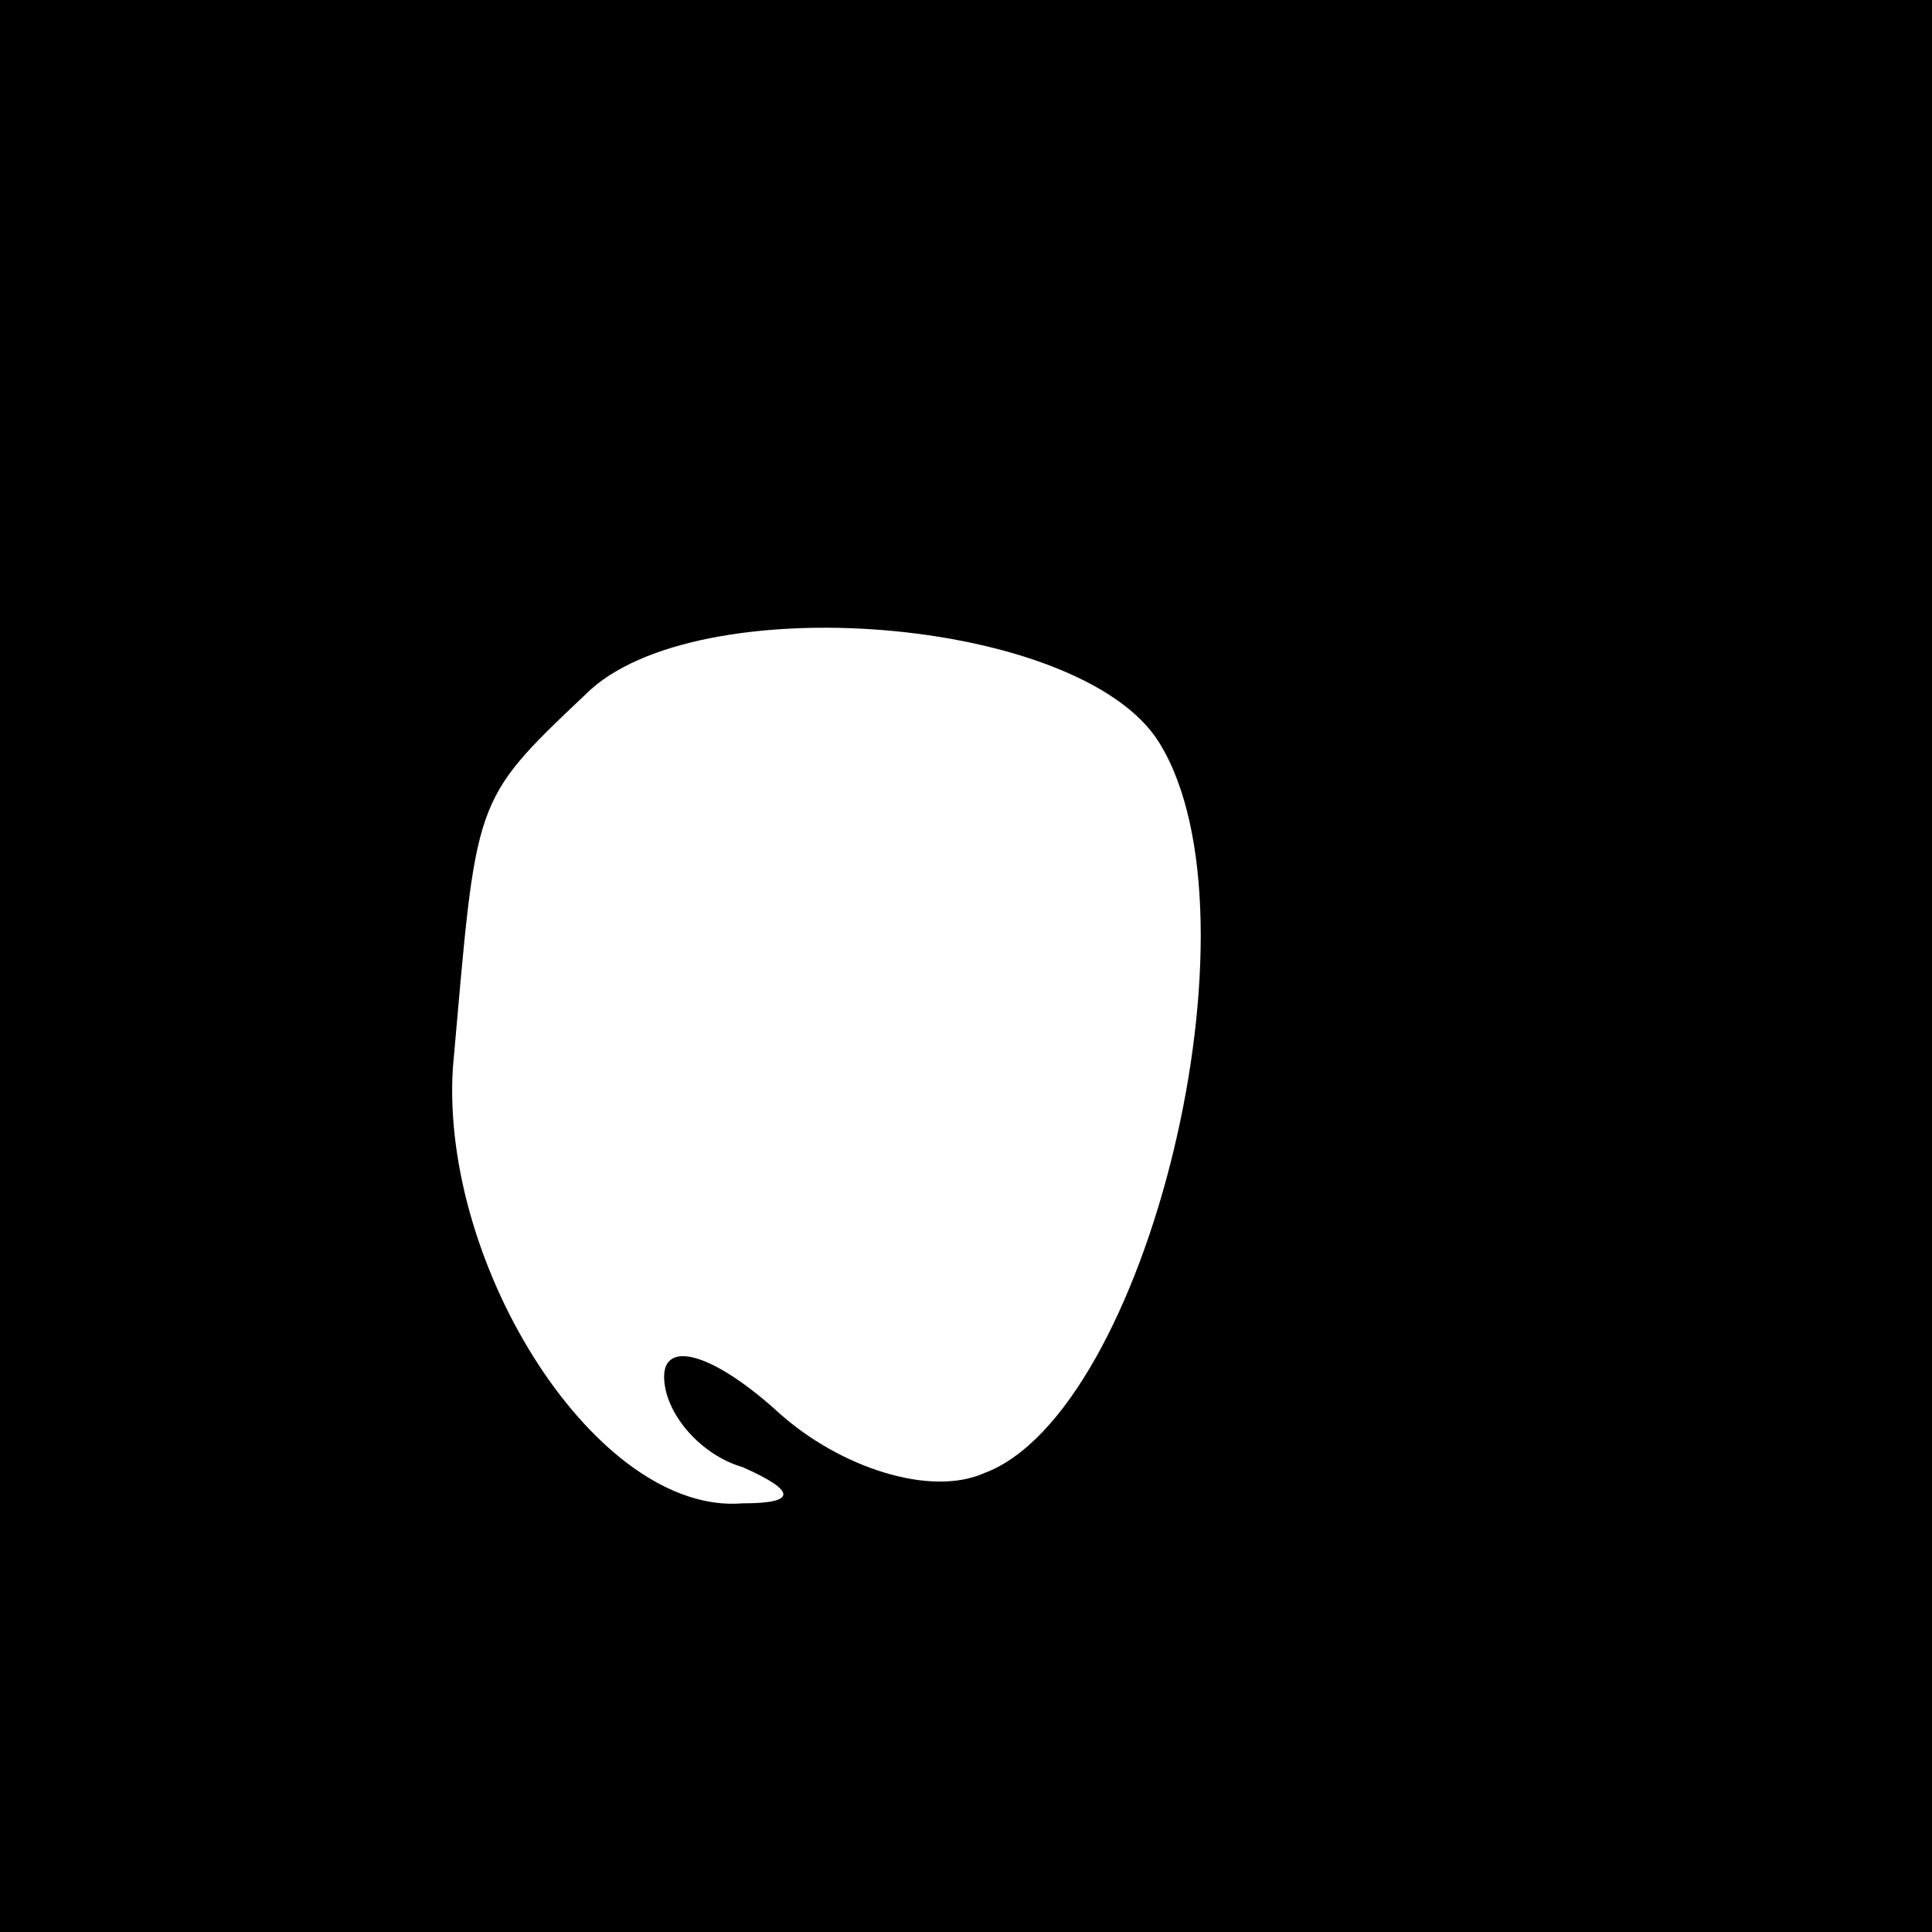 <?xml version="1.0" standalone="no"?>
<!DOCTYPE svg PUBLIC "-//W3C//DTD SVG 20010904//EN"
 "http://www.w3.org/TR/2001/REC-SVG-20010904/DTD/svg10.dtd">
<svg version="1.0" xmlns="http://www.w3.org/2000/svg"
 width="32pt" height="32pt" viewBox="0 0 32 32"
 preserveAspectRatio="xMidYMid meet">
<rect x="0" y="0" width="32" height="32" fill="#808080" stroke="none"/>
<g transform="translate(0,32) scale(0.1,-0.1)"
fill="#000000" stroke="none">
<path fill="#000000" stroke="none" d="M0 160 l0 -160 160 0 160 0 0 160 0
160 -160 0 -160 0 0 -160z"/>
<path fill="#ffffff" stroke="none" d="M192 197 c18 -29 -2 -111 -29 -121 -9
-4 -24 1 -34 10 -11 10 -19 12 -19 6 0 -6 6 -13 13 -15 9 -4 9 -6 0 -6 -24 -2
-50 39 -48 72 4 45 3 44 22 62 18 18 82 13 95 -8z"/>
</g>
</svg>
